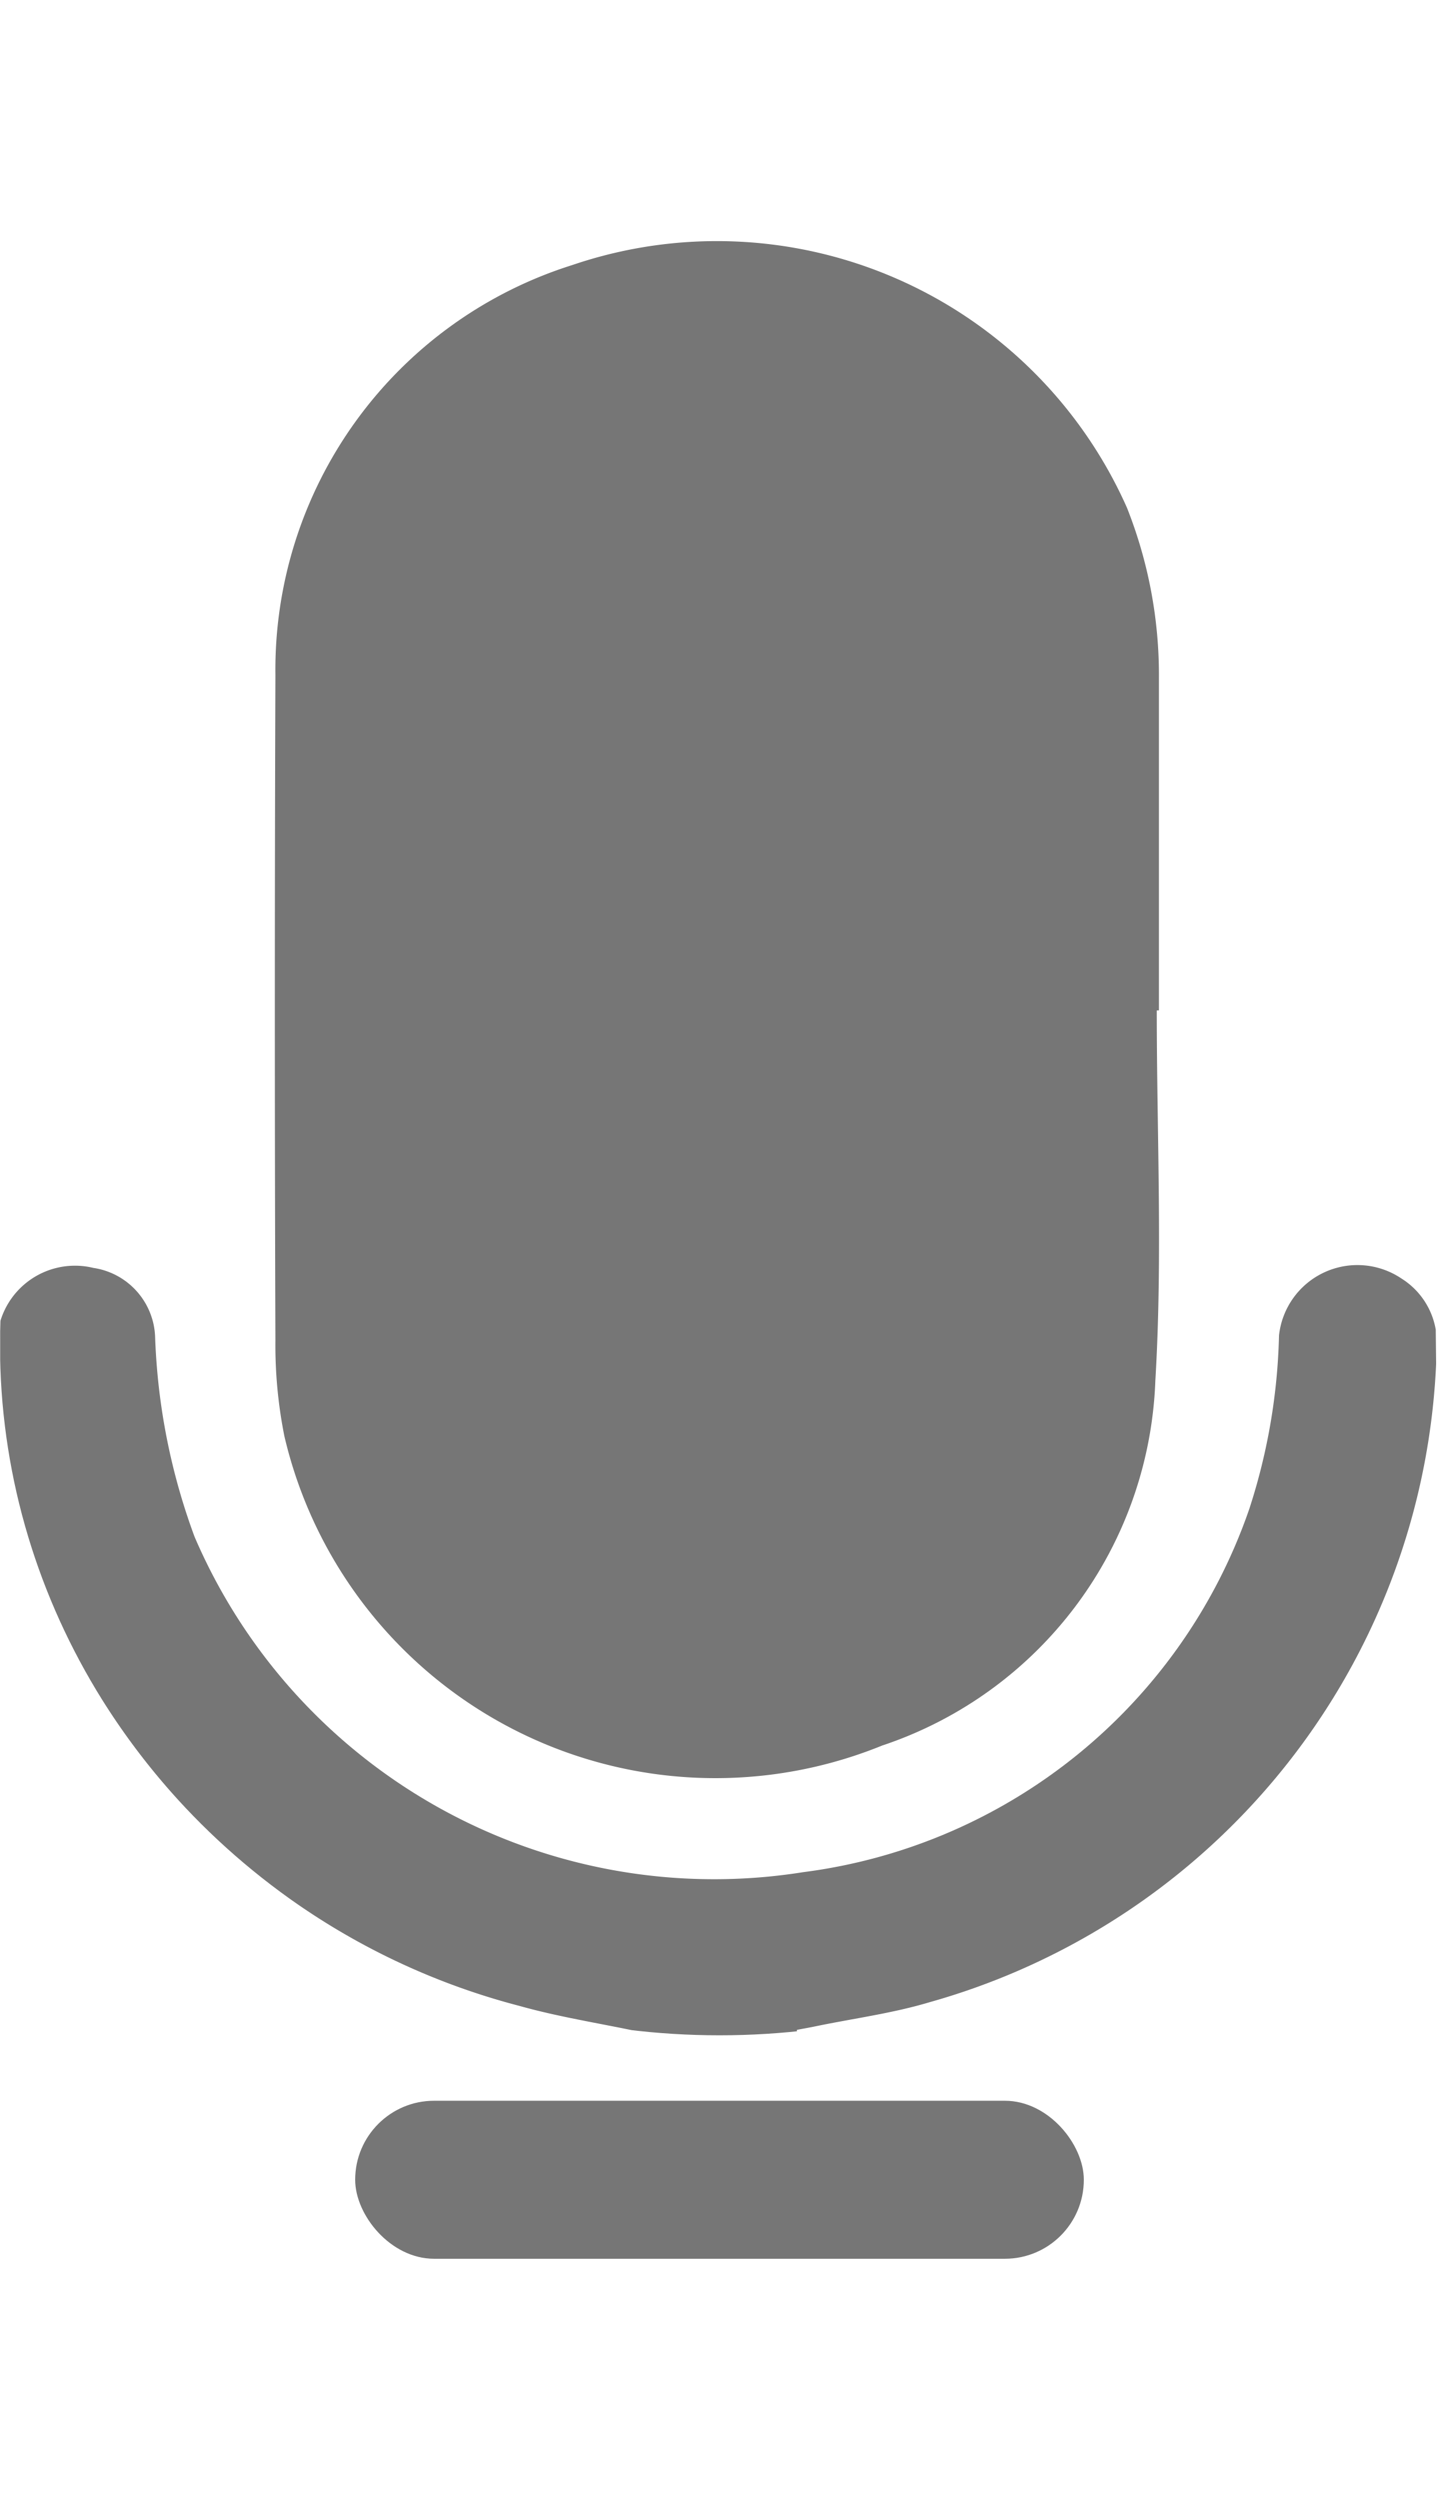 <svg xmlns="http://www.w3.org/2000/svg" xmlns:xlink="http://www.w3.org/1999/xlink" width="16.056" height="27.89" viewBox="0 0 16.056 27.89">
  <defs>
    <clipPath id="clip-path">
      <path id="Path_8" data-name="Path 8" d="M58.817,13.966c0,2.241.108,4.486-.026,6.718a7.259,7.259,0,0,1-4.959,6.62A8.035,8.035,0,0,1,42.98,21.688a8.427,8.427,0,0,1-.166-1.745q-.021-6.033,0-12.068a7.7,7.7,0,0,1,5.4-7.445,8.144,8.144,0,0,1,10.067,4.4,8.236,8.236,0,0,1,.581,3.1c.006,2.012,0,4.022,0,6.034h-.038Z" transform="translate(-42.802 0.006)" fill="#767676"/>
    </clipPath>
    <clipPath id="clip-path-2">
      <ellipse id="Ellipse_5" data-name="Ellipse 5" cx="8.028" cy="7.697" rx="8.028" ry="7.697" fill="none"/>
    </clipPath>
  </defs>
  <g id="Mask_Group_1" data-name="Mask Group 1" transform="translate(0 0)" clip-path="url(#clip-path)">
    <g id="audio_icon" transform="translate(0 2.689)">
      <path id="Path_10" data-name="Path 10" d="M13.169,8.588c0,1.377.066,2.757-.016,4.129a4.462,4.462,0,0,1-3.048,4.069,4.939,4.939,0,0,1-6.67-3.452,5.18,5.18,0,0,1-.1-1.072q-.013-3.708,0-7.418A4.734,4.734,0,0,1,6.648.268a5.006,5.006,0,0,1,6.188,2.707,5.062,5.062,0,0,1,.357,1.9c0,1.237,0,2.472,0,3.709H13.17Z" transform="translate(-0.262 0)" fill="#767676"/>
      <g id="Group_3" data-name="Group 3" transform="translate(0 4.625)" clip-path="url(#clip-path-2)">
        <path id="Path_11" data-name="Path 11" d="M3.716,25.3a2.164,2.164,0,0,1-.441-.278.775.775,0,0,1-.155-.916.813.813,0,0,1,.789-.5c.98-.007,1.96,0,2.94,0h.28V21.363c-.434-.091-.877-.161-1.3-.28a7.816,7.816,0,0,1-4.69-3.465A7.455,7.455,0,0,1,0,13.78a.87.87,0,0,1,1.071-.932.808.808,0,0,1,.689.775A7.116,7.116,0,0,0,2.2,15.848,6.308,6.308,0,0,0,8.989,19.59a6.084,6.084,0,0,0,4.979-4.052A6.739,6.739,0,0,0,14.3,13.6a.88.88,0,0,1,1.367-.633.84.84,0,0,1,.392.766A7.757,7.757,0,0,1,10.4,21.041c-.41.123-.842.18-1.264.267-.07.015-.141.027-.215.041v2.258H9.18c.988,0,1.976,0,2.964,0a.813.813,0,0,1,.789.5.775.775,0,0,1-.155.916,2.184,2.184,0,0,1-.441.278H3.716Z" transform="translate(-0.029 -6.016)" fill="#767676"/>
      </g>
      <rect id="Rectangle_32" data-name="Rectangle 32" width="8.13" height="1.763" rx="0.881" transform="translate(3.963 20.749)" fill="#767676"/>
    </g>
  </g>
</svg>
